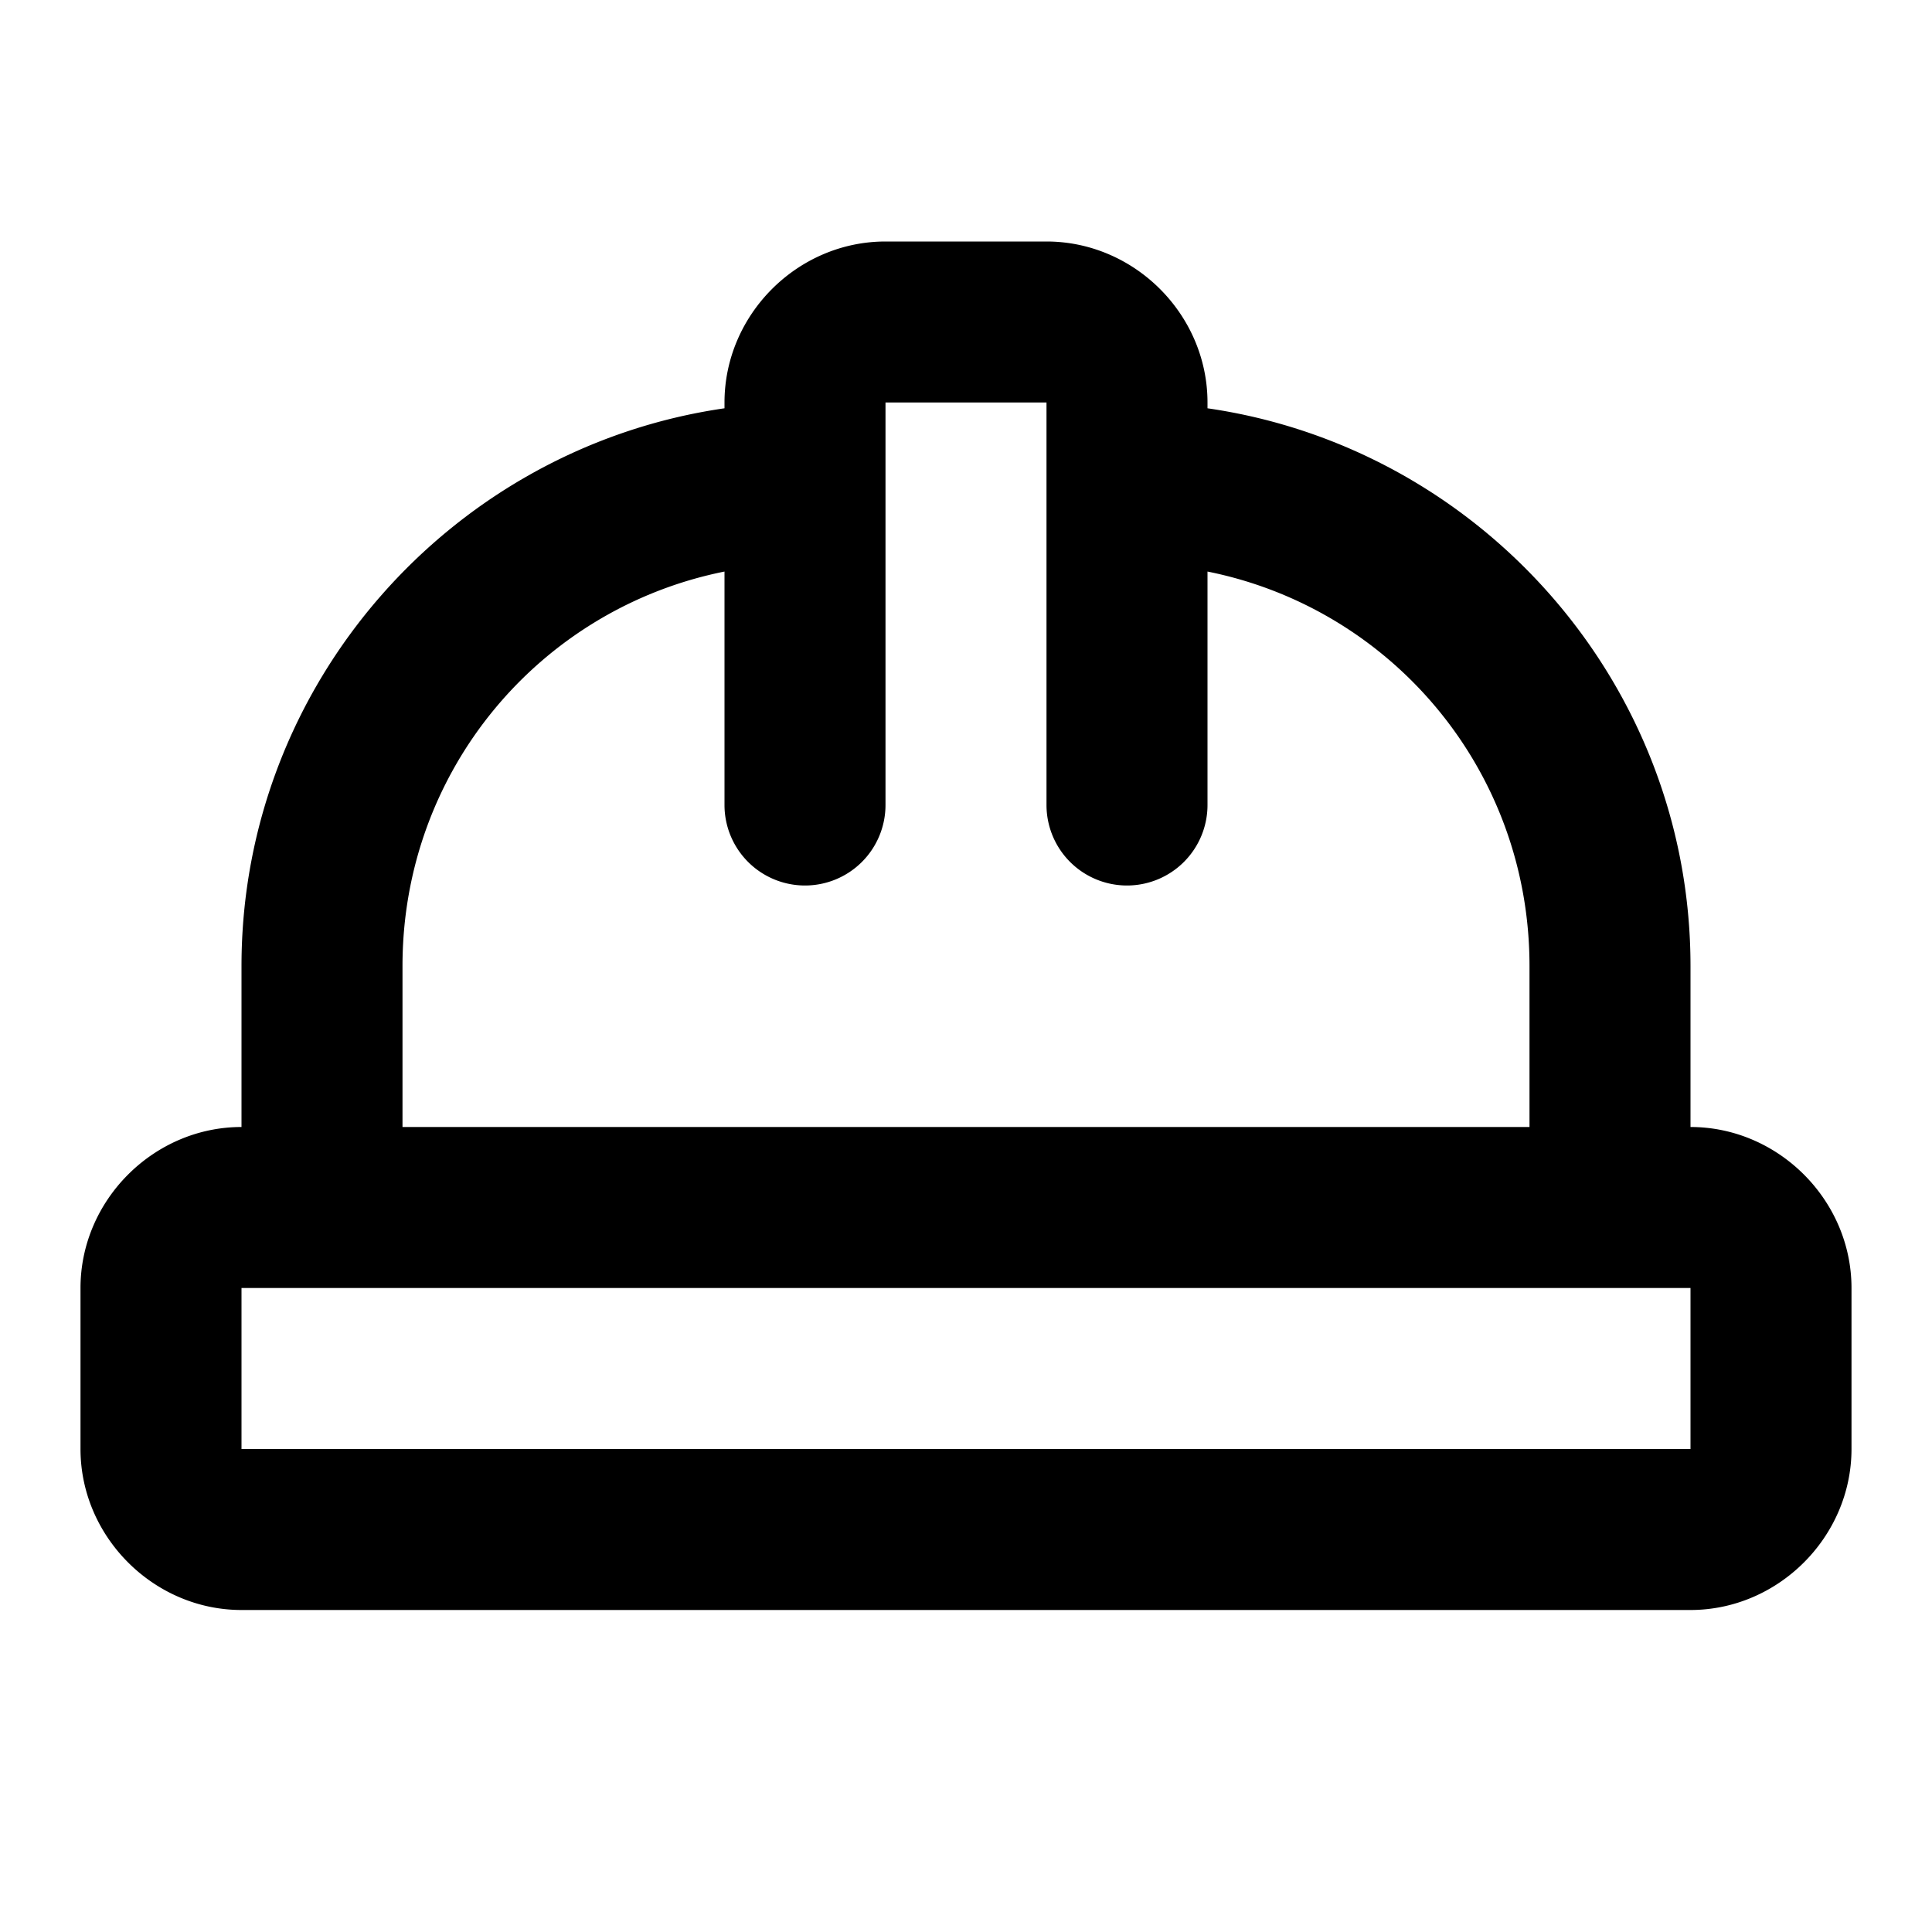 <?xml version="1.0" encoding="UTF-8" standalone="no"?>
<svg xmlns="http://www.w3.org/2000/svg" xmlns:svg="http://www.w3.org/2000/svg" width="24" height="24" viewBox="0 0 24 24" fill="currentColor" tags="helmet,construction,safety,savety" categories="tools">
  <path d="M 11 3 C 9.907 3 9 3.907 9 5 L 9 5.072 C 5.617 5.561 3 8.486 3 12 L 3 14 C 1.909 14 1 14.909 1 16 L 1 18 C 1 19.091 1.909 20 3 20 L 21 20 C 22.091 20 23 19.091 23 18 L 23 16 C 23 14.909 22.091 14 21 14 L 21 12 C 21 8.486 18.383 5.561 15 5.072 L 15 5 C 15 3.907 14.093 3 13 3 L 11 3 z M 11 5 L 13 5 L 13 10 A 1 1 0 0 0 14 11 A 1 1 0 0 0 15 10 L 15 7.1 C 17.29 7.559 19 9.569 19 12 L 19 14 L 5 14 L 5 12 C 5 9.569 6.71 7.559 9 7.1 L 9 10 A 1 1 0 0 0 10 11 A 1 1 0 0 0 11 10 L 11 5 z M 3 16 L 4 16 L 20 16 L 21 16 L 21 18 L 3 18 L 3 16 z "/>
</svg>
